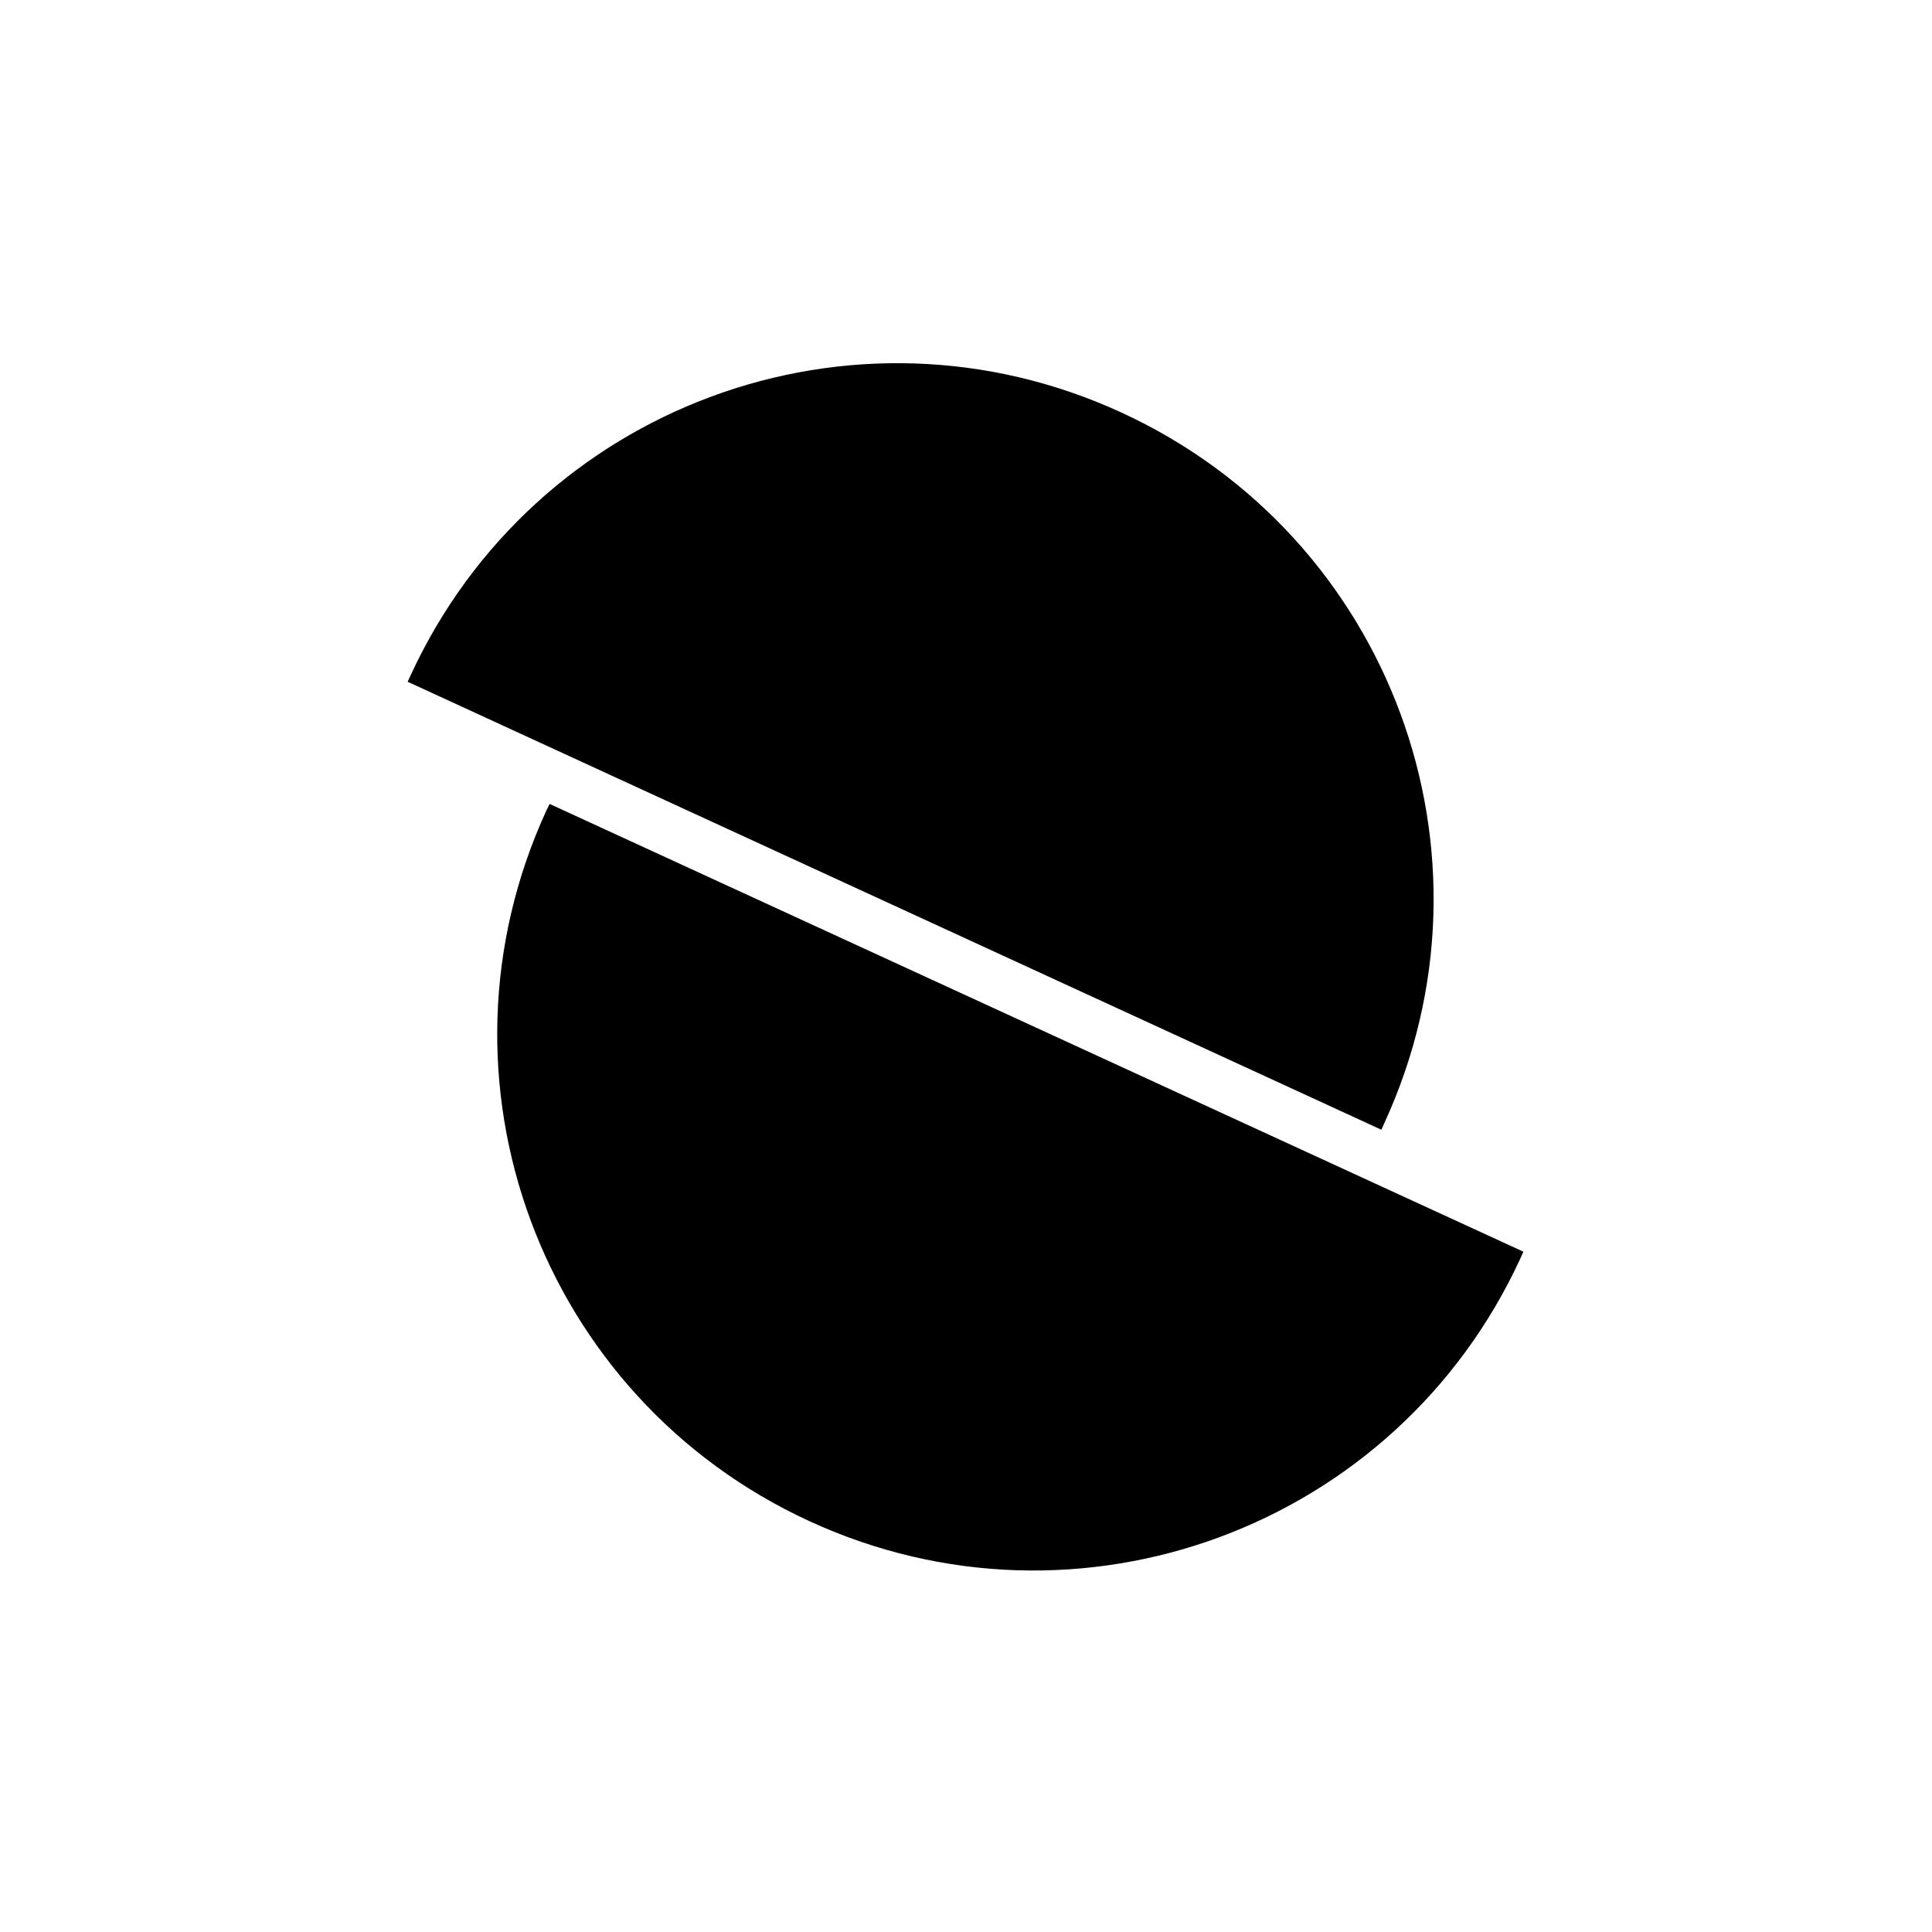 <svg version="1.2" xmlns="http://www.w3.org/2000/svg" viewBox="0 0 800 800" width="800" height="800">
	<title>logo2025</title>
	<style>
		.s0 { fill: #000000 } 
	</style>
	<path id="모양 1" fill-rule="evenodd" class="s0" d="m335.2 629.9c-111.5-51.3-160.2-182.9-108.9-294.4q0.6-1.3 1.3-2.6l403.2 185.4q-0.6 1.4-1.2 2.7c-51.3 111.5-182.9 160.2-294.4 108.9z"/>
	<path id="모양 1 copy" fill-rule="evenodd" class="s0" d="m464.3 170.8c111.6 51.3 160.2 182.8 108.9 294.3q-0.6 1.4-1.2 2.7l-403.2-185.5q0.6-1.3 1.2-2.6c51.3-111.5 182.8-160.2 294.3-108.9z"/>
</svg>